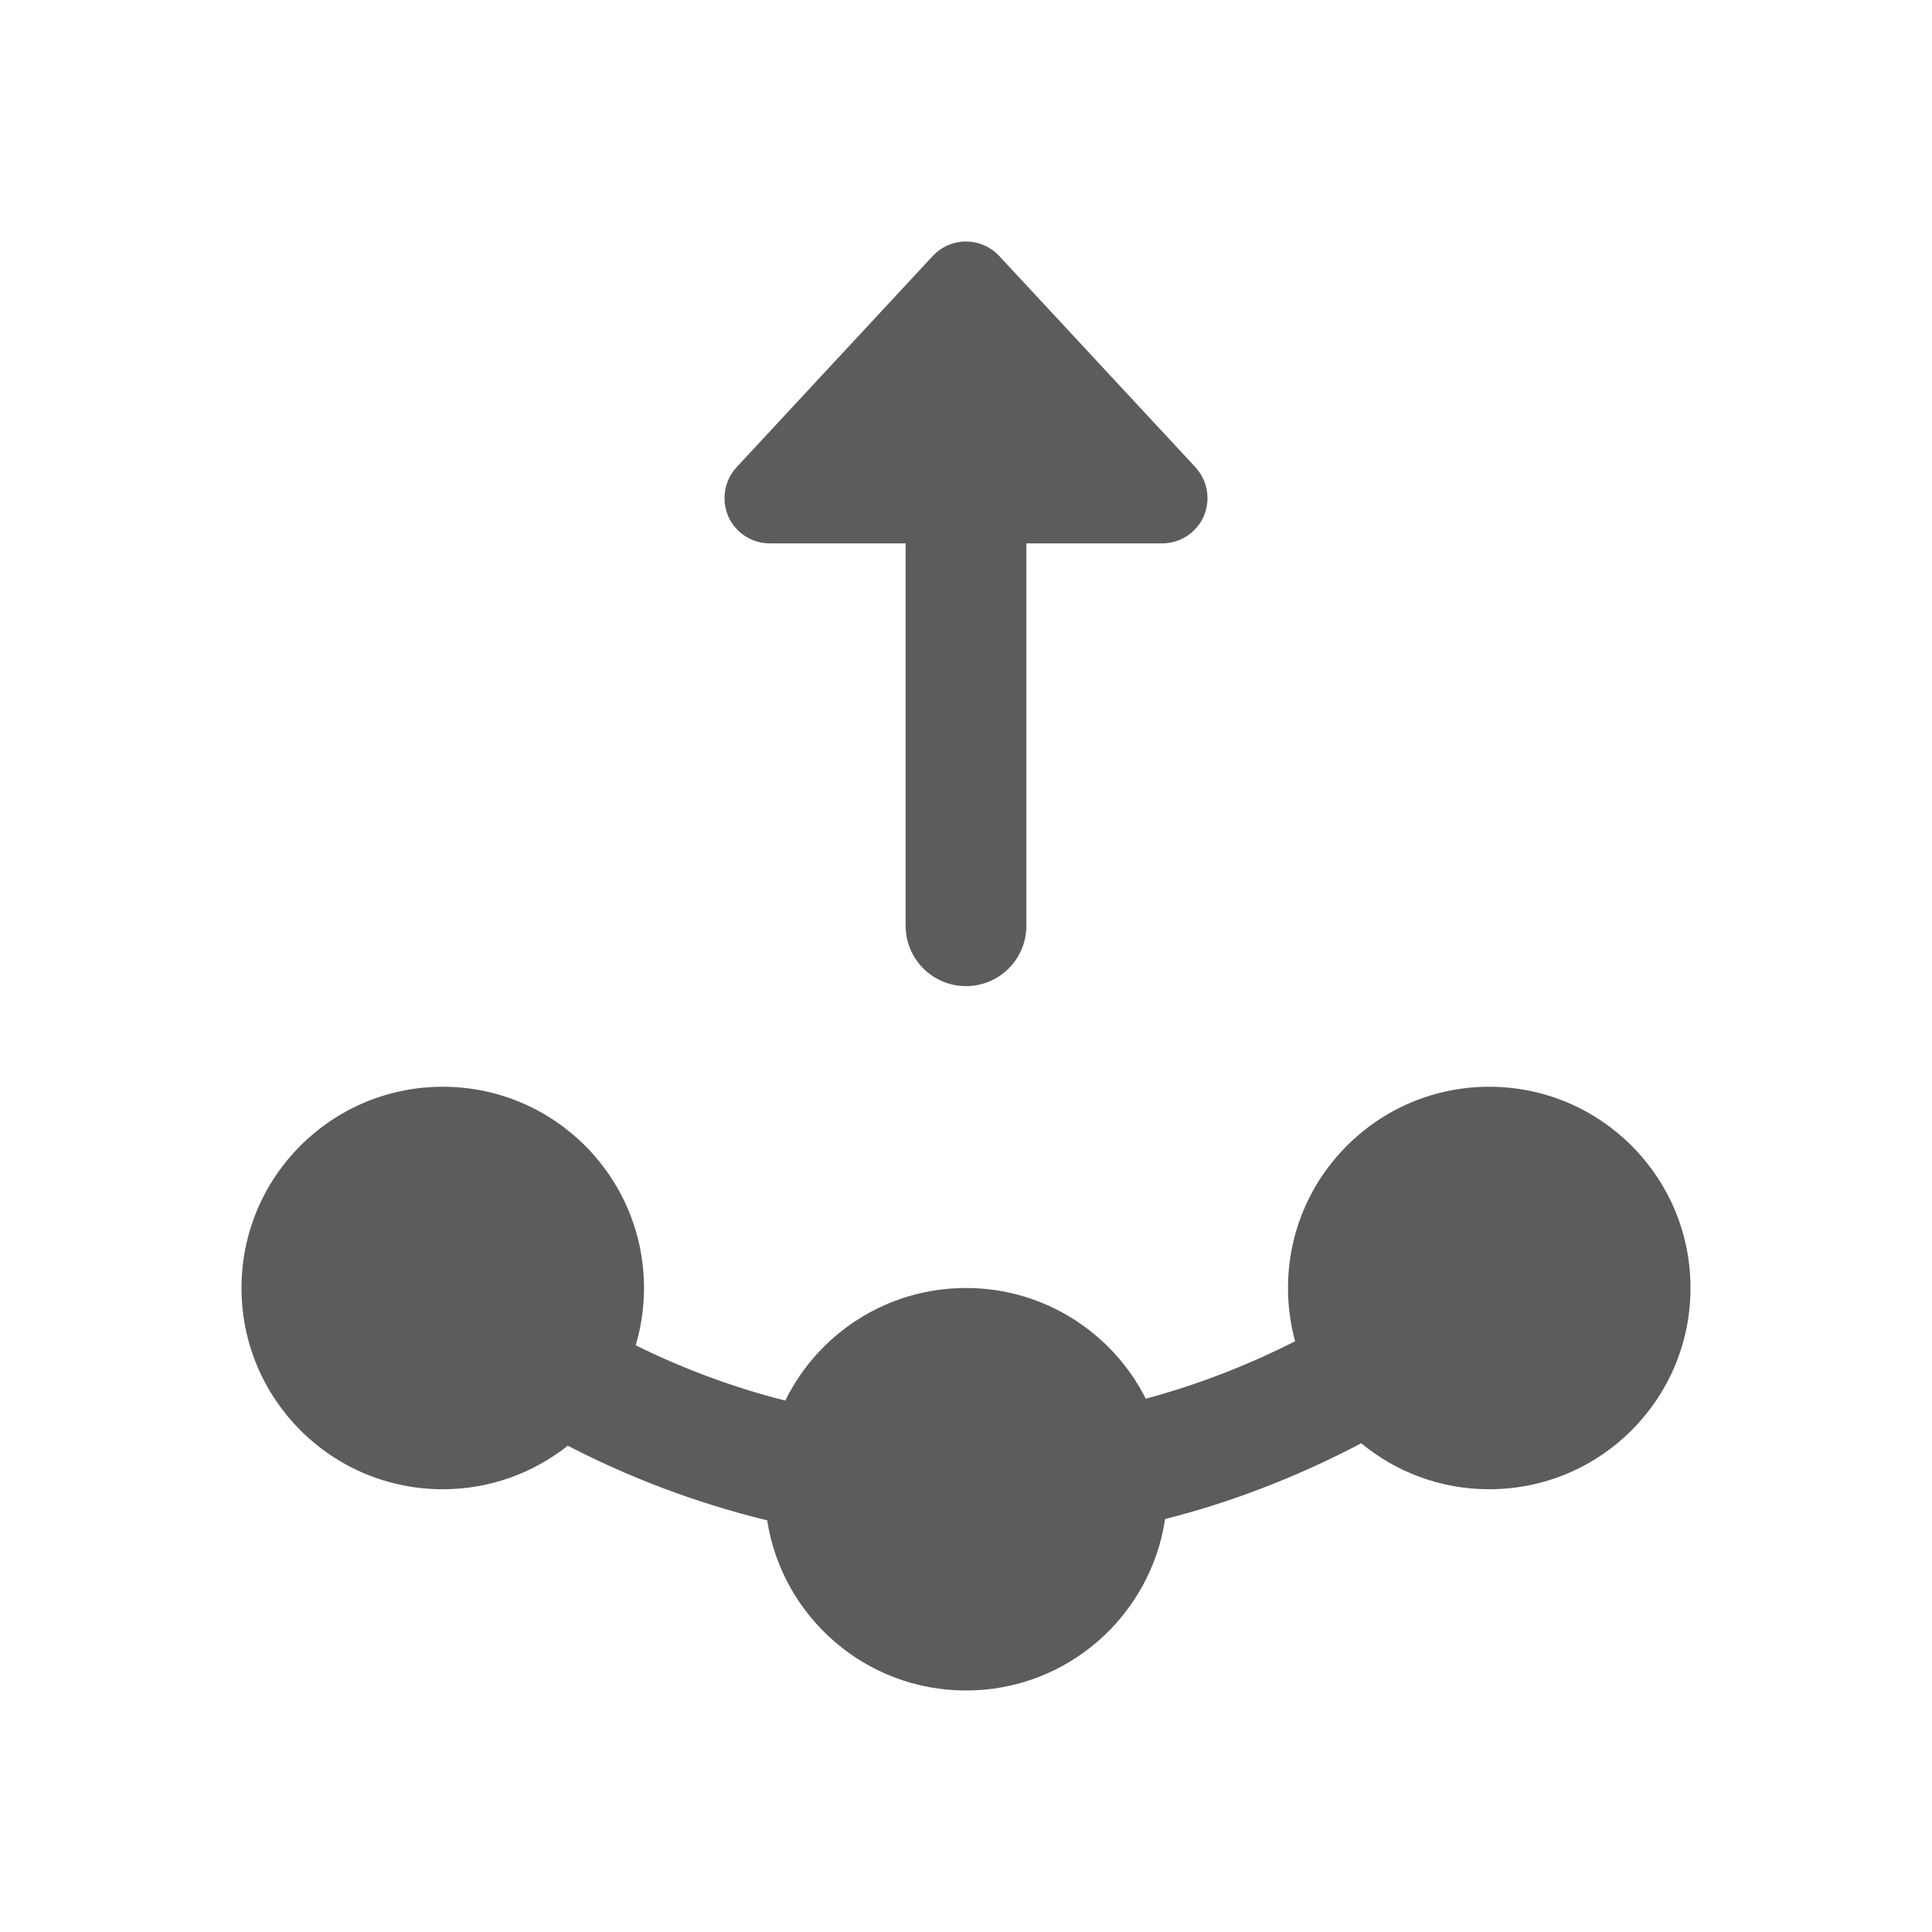 <svg width="24" height="24" viewBox="0 0 24 24" fill="none" xmlns="http://www.w3.org/2000/svg">
    <path d="M3 16C3 14.619 4.119 13.5 5.5 13.5C6.881 13.5 8 14.619 8 16C8 16.247 7.964 16.486 7.897 16.712C8.449 16.985 9.074 17.226 9.755 17.399C10.162 16.57 11.014 16 12 16C12.976 16 13.822 16.56 14.233 17.375C14.839 17.213 15.459 16.98 16.088 16.662C16.031 16.451 16 16.229 16 16C16 14.619 17.119 13.5 18.5 13.5C19.881 13.5 21 14.619 21 16C21 17.381 19.881 18.5 18.5 18.5C17.896 18.5 17.342 18.286 16.91 17.929C16.083 18.363 15.268 18.669 14.473 18.87C14.294 20.075 13.255 21 12 21C10.751 21 9.715 20.083 9.53 18.886C8.611 18.663 7.777 18.334 7.053 17.959C6.626 18.298 6.087 18.5 5.5 18.5C4.119 18.5 3 17.381 3 16Z" fill="#5C5C5C"/>
    <path d="M11.588 3.179L9.15 5.804C8.998 5.969 8.959 6.207 9.046 6.413C9.136 6.617 9.338 6.75 9.562 6.75L11.25 6.75L11.25 11.5C11.25 11.915 11.586 12.25 12 12.25C12.414 12.25 12.75 11.915 12.75 11.5L12.75 6.75L14.438 6.75C14.661 6.75 14.864 6.617 14.954 6.413C14.984 6.34 15 6.264 15 6.188C15 6.048 14.948 5.911 14.85 5.804L12.412 3.179C12.305 3.065 12.156 3 12 3C11.844 3 11.694 3.065 11.588 3.179Z" fill="#5C5C5C"/>
</svg>
